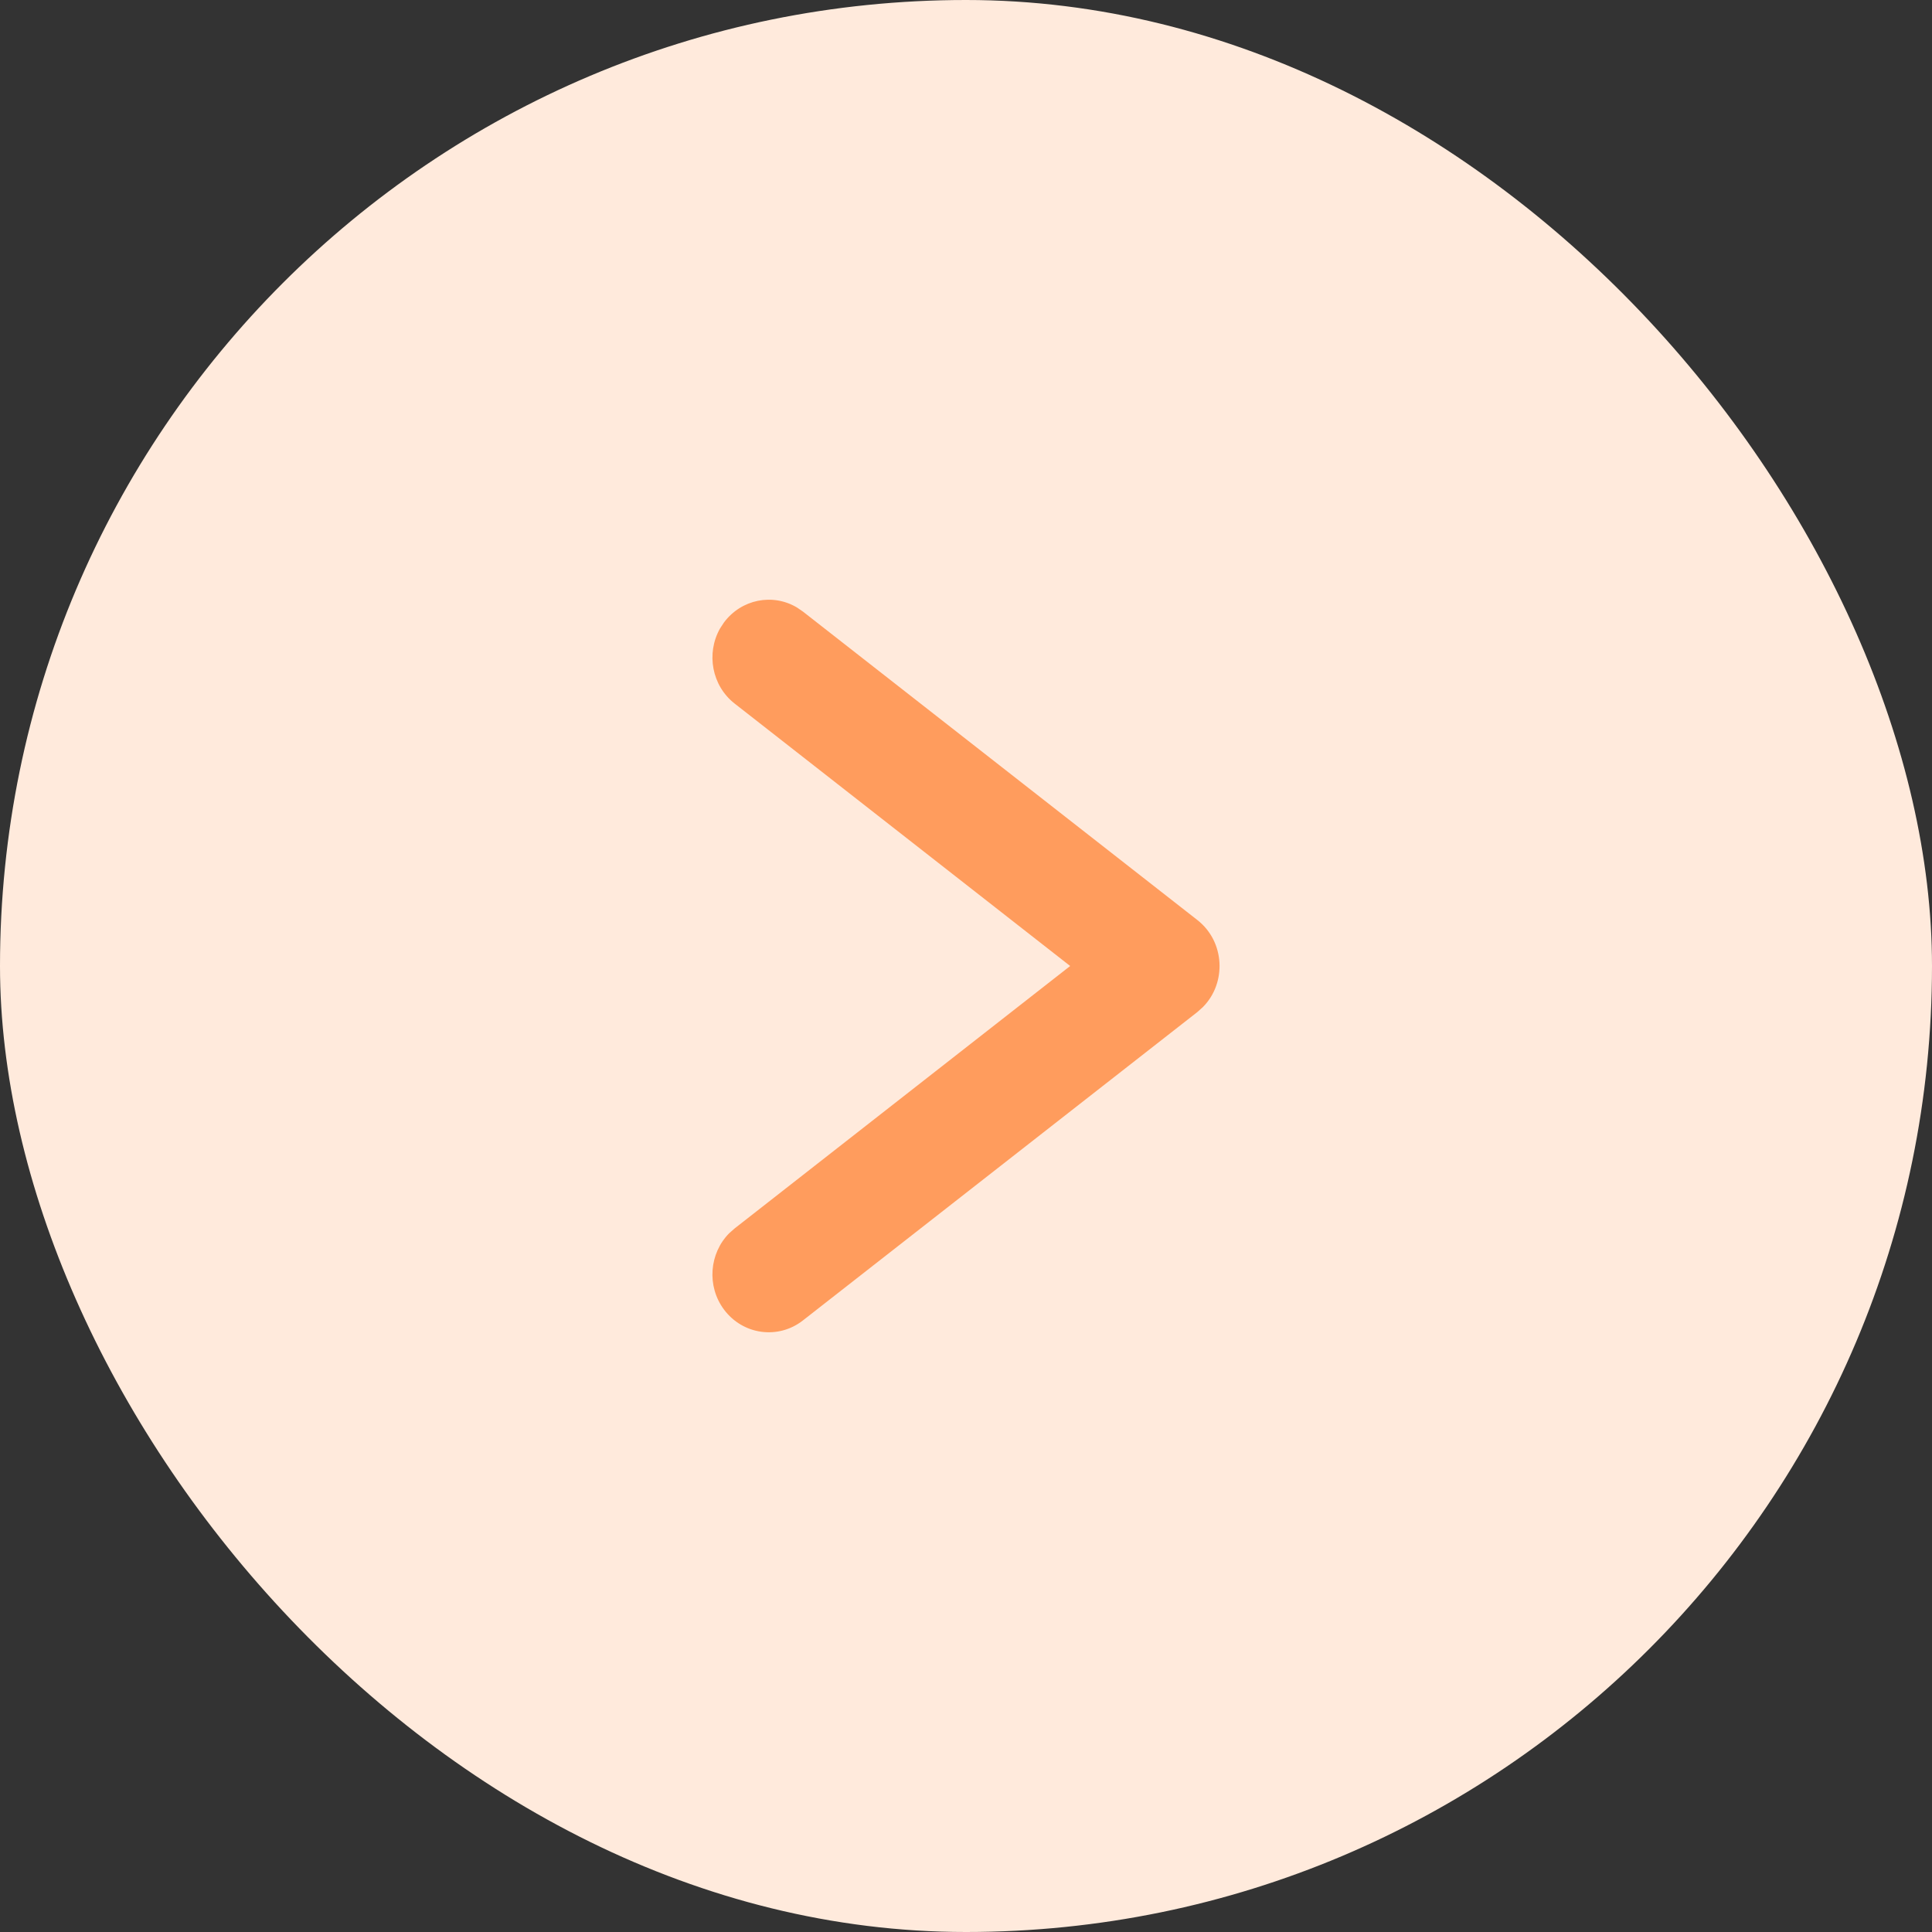 <svg width="24" height="24" viewBox="0 0 24 24" fill="none" xmlns="http://www.w3.org/2000/svg">
<rect x="0" y="0" width="24" height="24" fill="#333333" stroke="none"/>
<rect width="24" height="24" rx="12" fill="#FFEADC"/>
<path fill-rule="evenodd" clip-rule="evenodd" d="M8.993 7.733C9.21 7.442 9.6 7.367 9.901 7.547L9.974 7.597L14.874 11.429C15.217 11.697 15.24 12.21 14.943 12.51L14.874 12.572L9.974 16.403C9.667 16.643 9.228 16.583 8.993 16.267C8.777 15.976 8.811 15.569 9.059 15.319L9.126 15.26L13.294 12L9.126 8.74C8.842 8.518 8.77 8.117 8.944 7.808L8.993 7.733Z" fill="#FF9C5D"/>
</svg>
